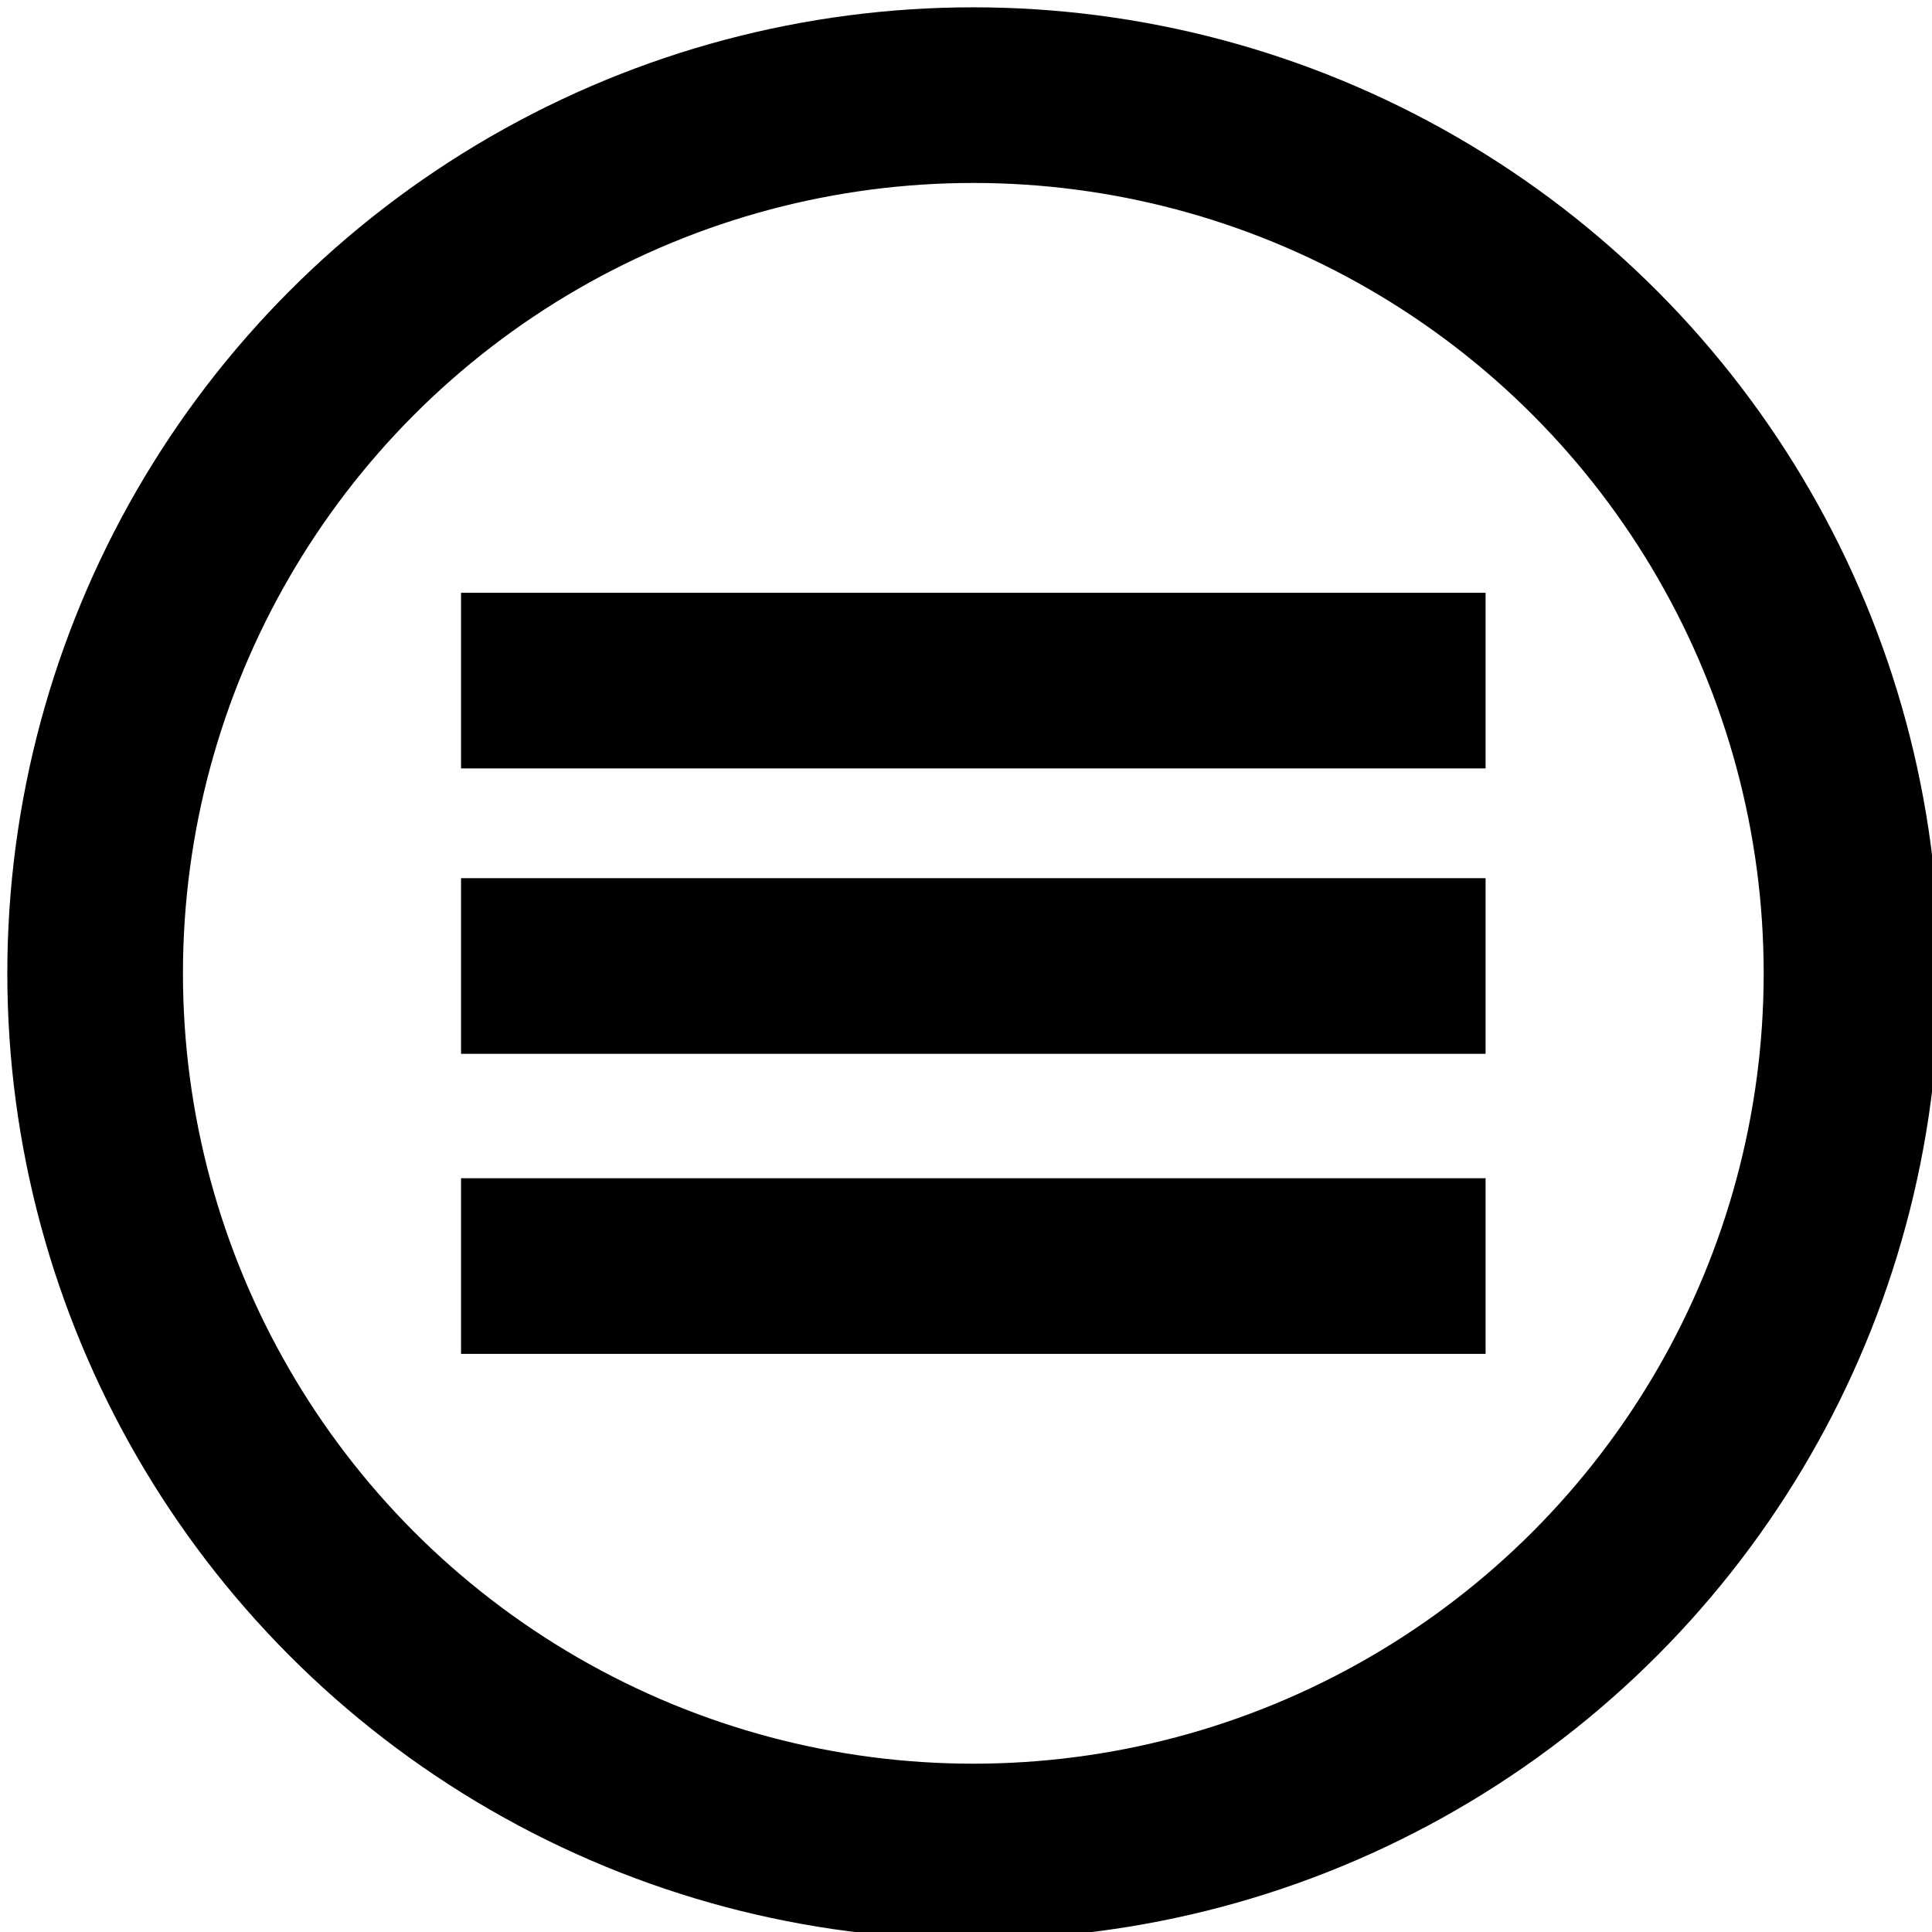 <?xml version="1.0" encoding="UTF-8"?>
<!-- Do not edit this file with editors other than diagrams.net -->
<!DOCTYPE svg PUBLIC "-//W3C//DTD SVG 1.1//EN" "http://www.w3.org/Graphics/SVG/1.1/DTD/svg11.dtd">
<svg xmlns="http://www.w3.org/2000/svg" xmlns:xlink="http://www.w3.org/1999/xlink" version="1.1" width="132px" height="132px" viewBox="-0.5 -0.5 132 132" content="&lt;mxfile host=&quot;app.diagrams.net&quot; modified=&quot;2022-01-05T13:20:27.679Z&quot; agent=&quot;5.0 (Macintosh; Intel Mac OS X 10_15_7) AppleWebKit/605.1.15 (KHTML, like Gecko) Version/13.1.3 Safari/605.1.15&quot; etag=&quot;h8JAgNwbiJx3LQwSZSfS&quot; version=&quot;16.1.0&quot; type=&quot;device&quot;&gt;&lt;diagram id=&quot;5Y_e--IfQ7_pEBCybhxG&quot; name=&quot;Page-1&quot;&gt;7ZZLj5swFIV/DctWGIY0WTaZzEOjSpWiqjNLC9+AVYORMQPpr+9FNhiHzCtVdrOKfbg+tr97ggjiTdHdKlrlPyQDEUQh64L4OoiiKFws8KdXDkYhJEqMkinOrOaEHf8LVgyt2nAGtVeopRSaV76YyrKEVHsaVUq2ftleCn/XimYwE3YpFXP1N2c6N+oy+ub0O+BZPuxMFivzpKBDsb1JnVMm24kUb4N4o6TUZlR0GxA9vYGLWXfzwtPxYApK/Z4FTbp9eijF0wN5/BXS9X0CzeMXYvvzTEVjb2xPqw8DArRB2jhZtznXsKto2j9pseOo5boQOCM4pHVlWrDnHeCu6z0XYiOFVKiVsuwtaq3knxElQQprewJQGroX70ZGYpg1kAVodcASu2BhGduUXdlp6zpGhjbk024NIrUpyUZnBxIHluVHuK7ewbVk3/uEOjgTlko2JeshXoevUQM2i++bzCZUkhNQBk2BoJo/+/anQNkdfkqOG48tWSZeS1arr4lvUctGpWBXTXN7ZESSt5w0VRnomRPCpYdJWdUX1B8/scuBcXSpGKGeH5QhgZ9BsdiXR3/Jc2Ny7HOZkCy9d+6FIkI+I+JBn722z83IzOgyISHRf6UEp+4rwZS7j614+w8=&lt;/diagram&gt;&lt;/mxfile&gt;"><defs/><g><ellipse cx="66" cy="66" rx="60" ry="60" fill="none" stroke="rgb(0, 0, 0)" stroke-width="12" pointer-events="all"/><path d="M 31 65.5 L 101 65.5" fill="none" stroke="rgb(0, 0, 0)" stroke-width="12" stroke-miterlimit="10" pointer-events="stroke"/><path d="M 31 46 L 101 46" fill="none" stroke="rgb(0, 0, 0)" stroke-width="12" stroke-miterlimit="10" pointer-events="stroke"/><path d="M 31 86 L 101 86" fill="none" stroke="rgb(0, 0, 0)" stroke-width="12" stroke-miterlimit="10" pointer-events="stroke"/></g></svg>
